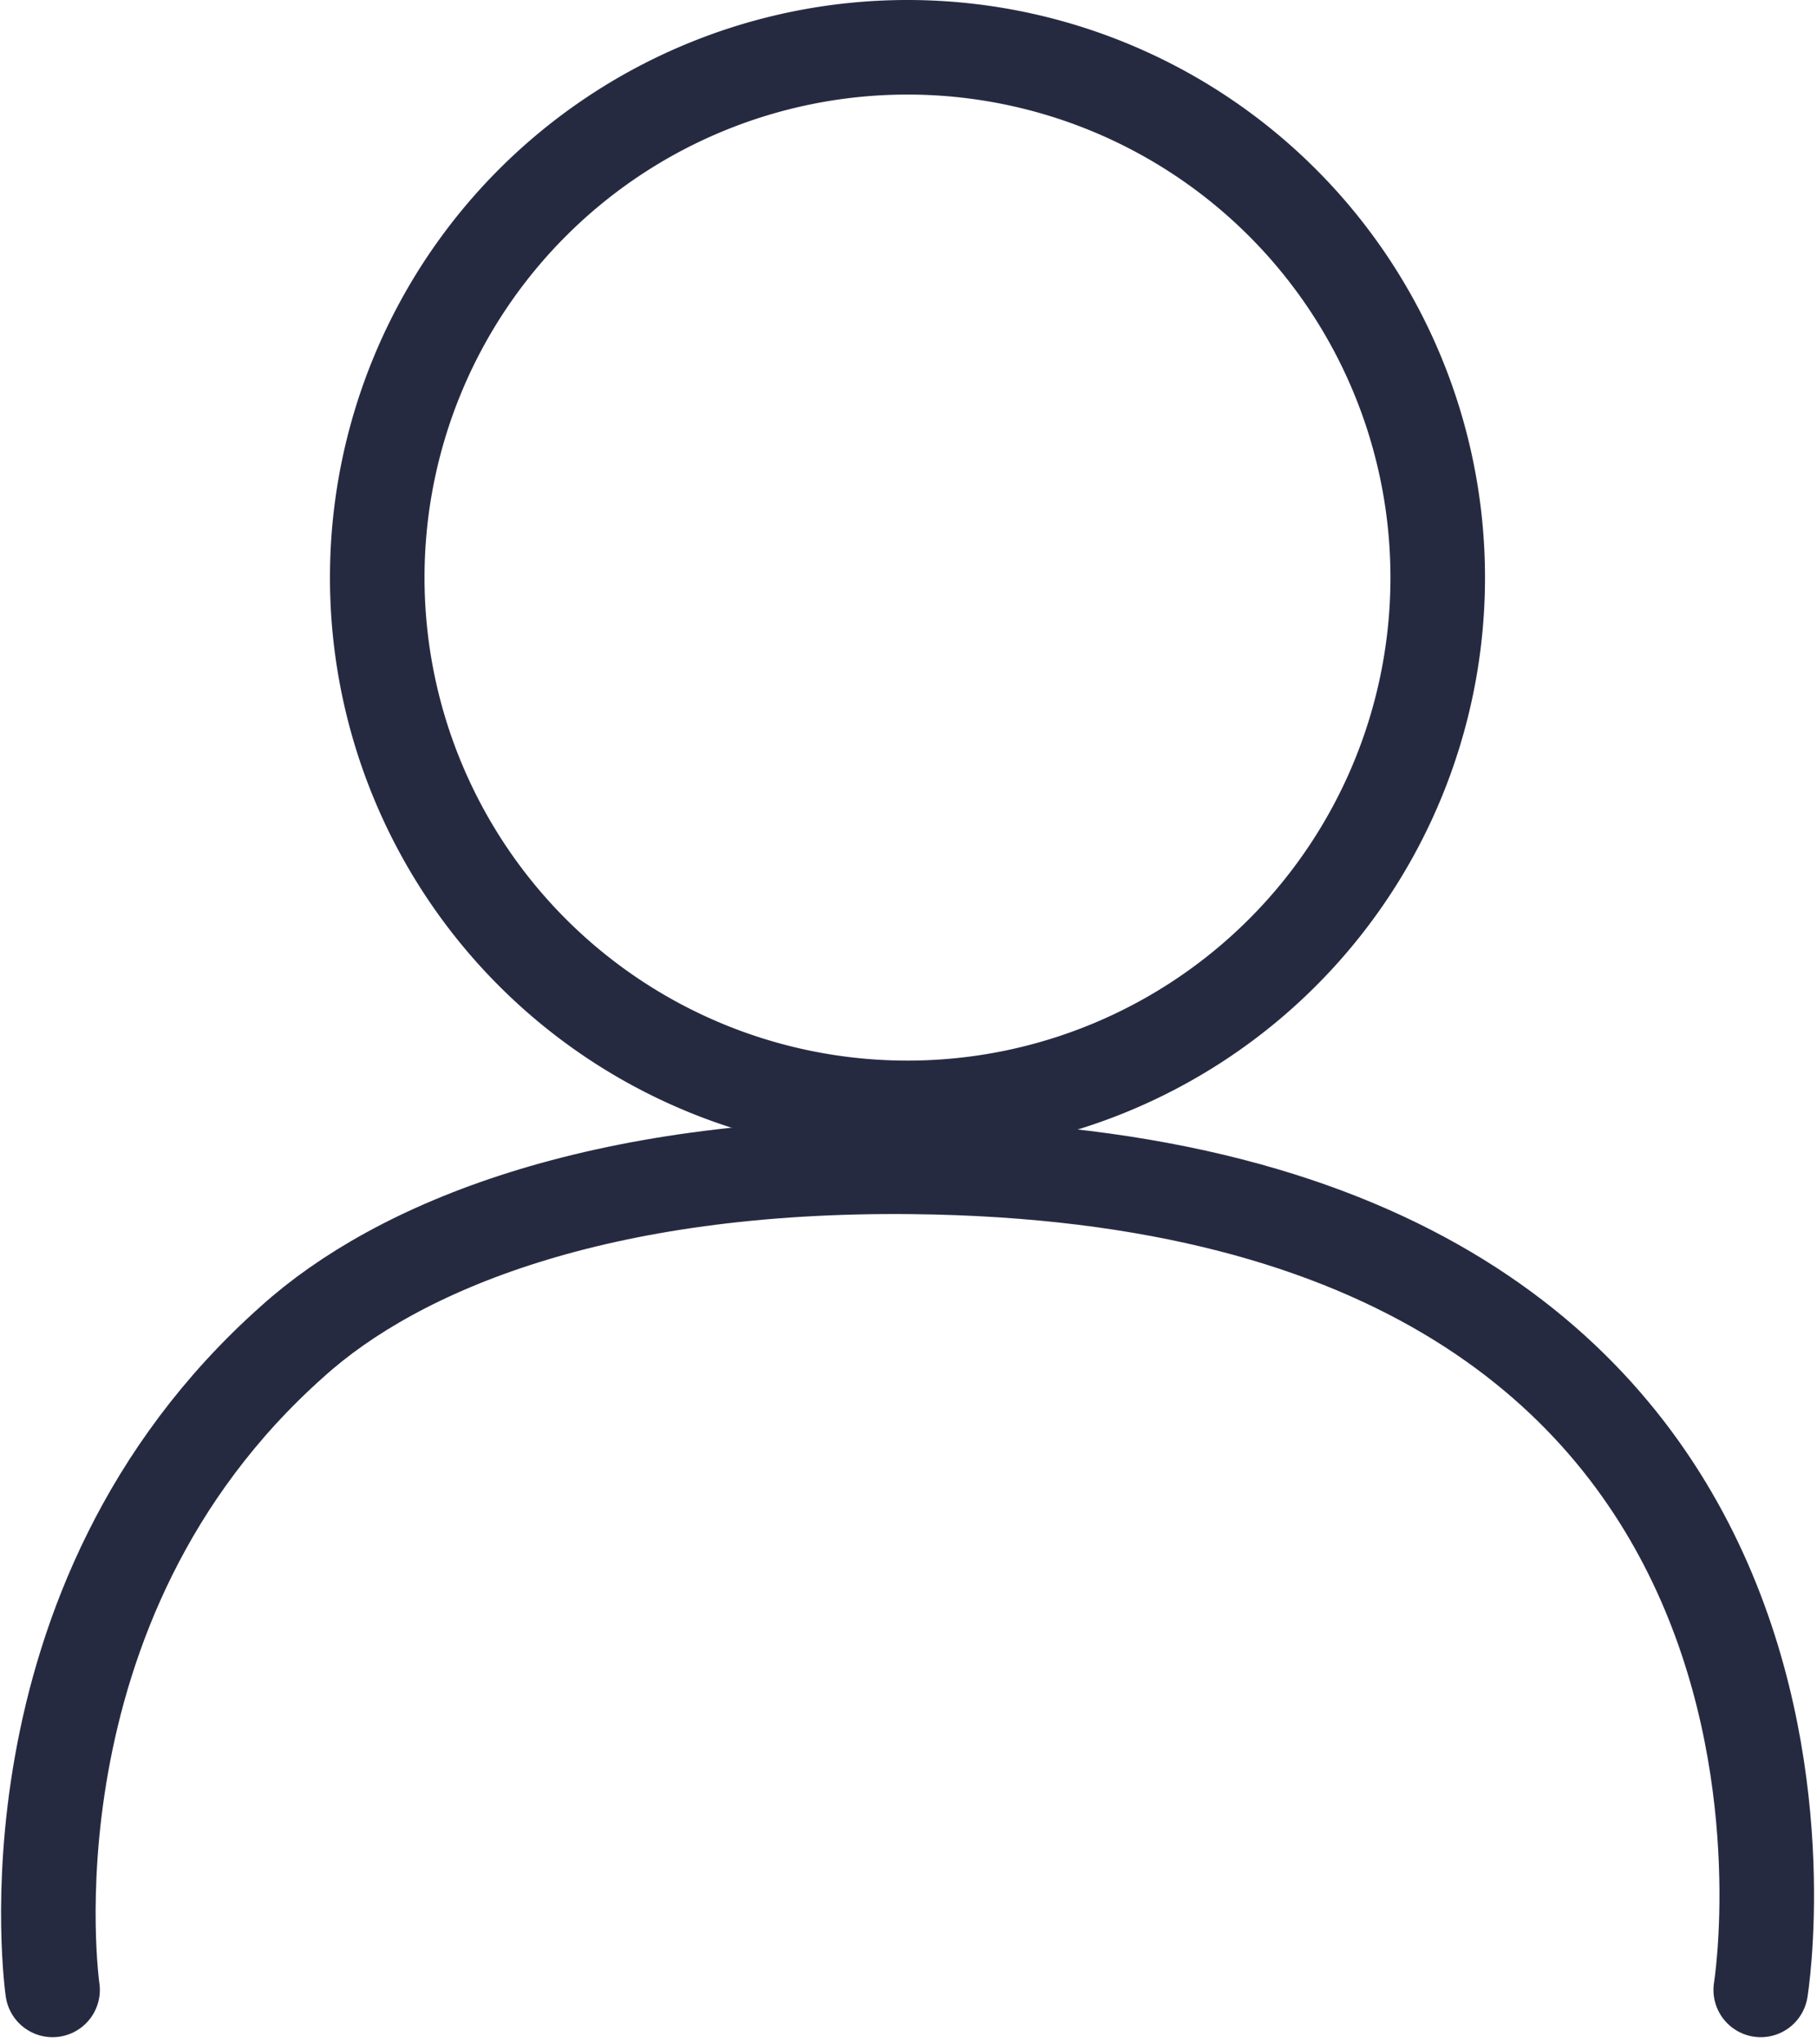 <svg xmlns="http://www.w3.org/2000/svg" width="38.431" height="43.232" viewBox="0 0 38.431 43.232">
  <g id="User_icon" transform="translate(-1453.741 -974.133)">
    <g id="Group_57" data-name="Group 57" transform="translate(1454.764 975.133)">
      <path id="Path_55" data-name="Path 55" d="M11.215,0A11.215,11.215,0,1,1,0,11.215,11.215,11.215,0,0,1,11.215,0Z" transform="translate(6.956 0)" fill="none" stroke="#262a41" stroke-width="2"/>
      <path id="Path_56" data-name="Path 56" d="M3208.962,807.036s-1.185-8.149,5.071-13.712c2.223-2.007,6.476-3.764,13.115-3.694,20.747.218,17.943,17.406,17.943,17.406" transform="translate(-3208.873 -765.953)" fill="none" stroke="#262a41" stroke-linecap="round" stroke-width="2"/>
    </g>
  </g>
</svg>
